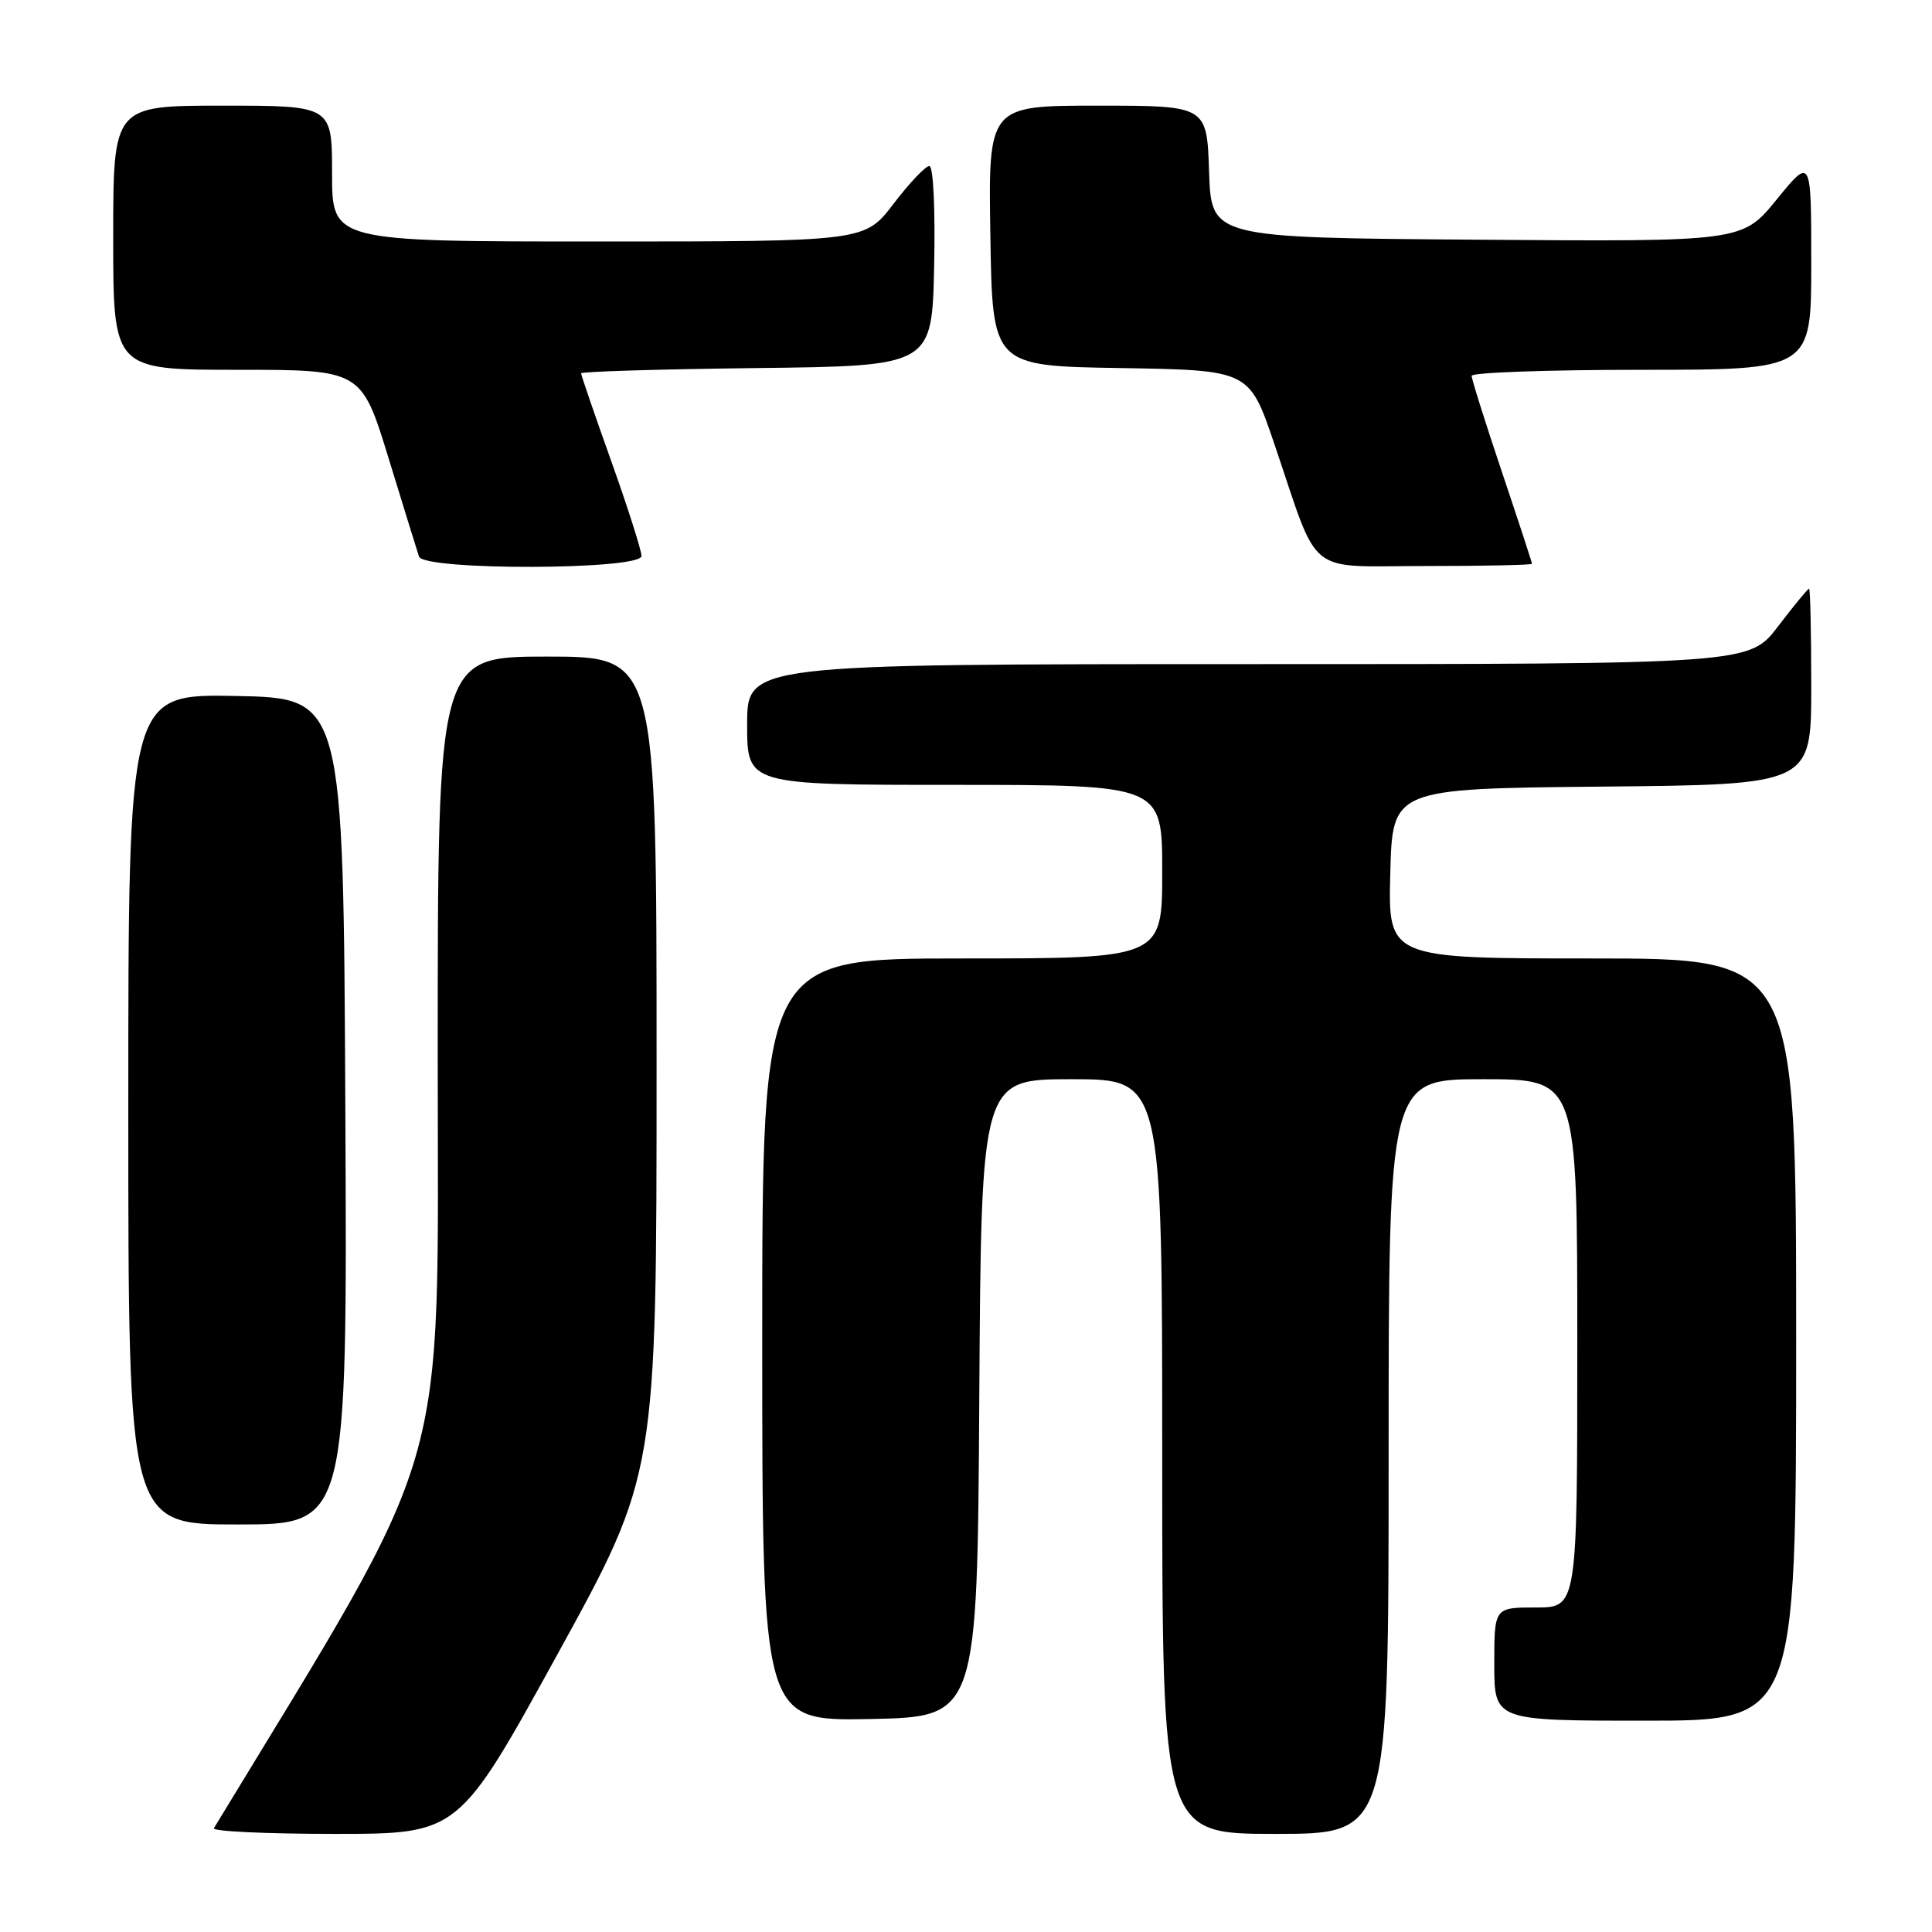 <?xml version="1.0" encoding="UTF-8" standalone="no"?>
<!DOCTYPE svg PUBLIC "-//W3C//DTD SVG 1.1//EN" "http://www.w3.org/Graphics/SVG/1.1/DTD/svg11.dtd" >
<svg xmlns="http://www.w3.org/2000/svg" xmlns:xlink="http://www.w3.org/1999/xlink" version="1.1" viewBox="0 0 256 256">
 <g >
 <path fill="currentColor"
d=" M 73.89 219.16 C 87.00 195.33 87.00 195.33 87.00 141.16 C 87.00 87.00 87.00 87.00 72.50 87.00 C 58.00 87.00 58.00 87.00 58.00 139.94 C 58.00 197.22 60.11 189.94 28.34 242.25 C 28.09 242.66 35.28 243.00 44.33 243.00 C 60.78 243.00 60.78 243.00 73.89 219.16 Z  M 184.00 193.00 C 184.00 143.00 184.00 143.00 196.50 143.00 C 209.00 143.00 209.00 143.00 209.00 178.00 C 209.00 213.00 209.00 213.00 203.50 213.00 C 198.00 213.00 198.00 213.00 198.00 220.50 C 198.00 228.00 198.00 228.00 218.00 228.00 C 238.00 228.00 238.00 228.00 238.00 177.50 C 238.00 127.00 238.00 127.00 210.97 127.00 C 183.93 127.00 183.93 127.00 184.22 115.75 C 184.50 104.50 184.50 104.50 212.25 104.23 C 240.00 103.97 240.00 103.97 240.00 90.98 C 240.00 83.84 239.87 78.00 239.71 78.00 C 239.54 78.00 237.70 80.25 235.60 83.00 C 231.78 88.00 231.78 88.00 165.39 88.00 C 99.00 88.00 99.00 88.00 99.00 96.00 C 99.00 104.00 99.00 104.00 126.50 104.00 C 154.00 104.00 154.00 104.00 154.00 115.50 C 154.00 127.00 154.00 127.00 127.50 127.00 C 101.00 127.00 101.00 127.00 101.00 177.53 C 101.00 228.05 101.00 228.05 115.25 227.78 C 129.50 227.50 129.50 227.50 129.76 185.25 C 130.02 143.00 130.02 143.00 142.01 143.00 C 154.00 143.00 154.00 143.00 154.00 193.00 C 154.00 243.00 154.00 243.00 169.00 243.00 C 184.00 243.00 184.00 243.00 184.00 193.00 Z  M 45.76 147.25 C 45.50 92.50 45.50 92.50 31.25 92.22 C 17.00 91.95 17.00 91.95 17.00 146.97 C 17.00 202.00 17.00 202.00 31.51 202.00 C 46.02 202.00 46.02 202.00 45.76 147.25 Z  M 85.00 73.67 C 85.00 72.94 83.20 67.29 81.00 61.12 C 78.80 54.96 77.00 49.71 77.00 49.47 C 77.00 49.23 87.46 48.92 100.25 48.77 C 123.50 48.50 123.50 48.50 123.78 35.25 C 123.94 27.63 123.67 22.00 123.14 22.00 C 122.63 22.00 120.50 24.25 118.40 27.00 C 114.59 32.00 114.59 32.00 79.29 32.00 C 44.00 32.00 44.00 32.00 44.00 23.00 C 44.00 14.00 44.00 14.00 29.50 14.00 C 15.00 14.00 15.00 14.00 15.00 31.50 C 15.00 49.00 15.00 49.00 31.44 49.00 C 47.89 49.00 47.89 49.00 51.50 60.75 C 53.48 67.21 55.29 73.06 55.52 73.75 C 56.14 75.62 85.00 75.54 85.00 73.67 Z  M 203.00 74.70 C 203.00 74.54 201.20 69.05 199.00 62.50 C 196.80 55.95 195.00 50.24 195.00 49.80 C 195.00 49.36 205.12 49.00 217.50 49.00 C 240.00 49.00 240.00 49.00 240.00 34.91 C 240.00 20.82 240.00 20.82 235.43 26.42 C 230.87 32.03 230.87 32.03 195.68 31.76 C 160.50 31.50 160.50 31.50 160.21 22.75 C 159.92 14.00 159.92 14.00 145.44 14.00 C 130.95 14.00 130.95 14.00 131.23 31.25 C 131.50 48.50 131.50 48.50 148.52 48.77 C 165.53 49.05 165.53 49.05 168.84 58.77 C 174.94 76.73 172.79 75.00 188.95 75.00 C 196.68 75.00 203.00 74.87 203.00 74.70 Z "/>
</g>
</svg>